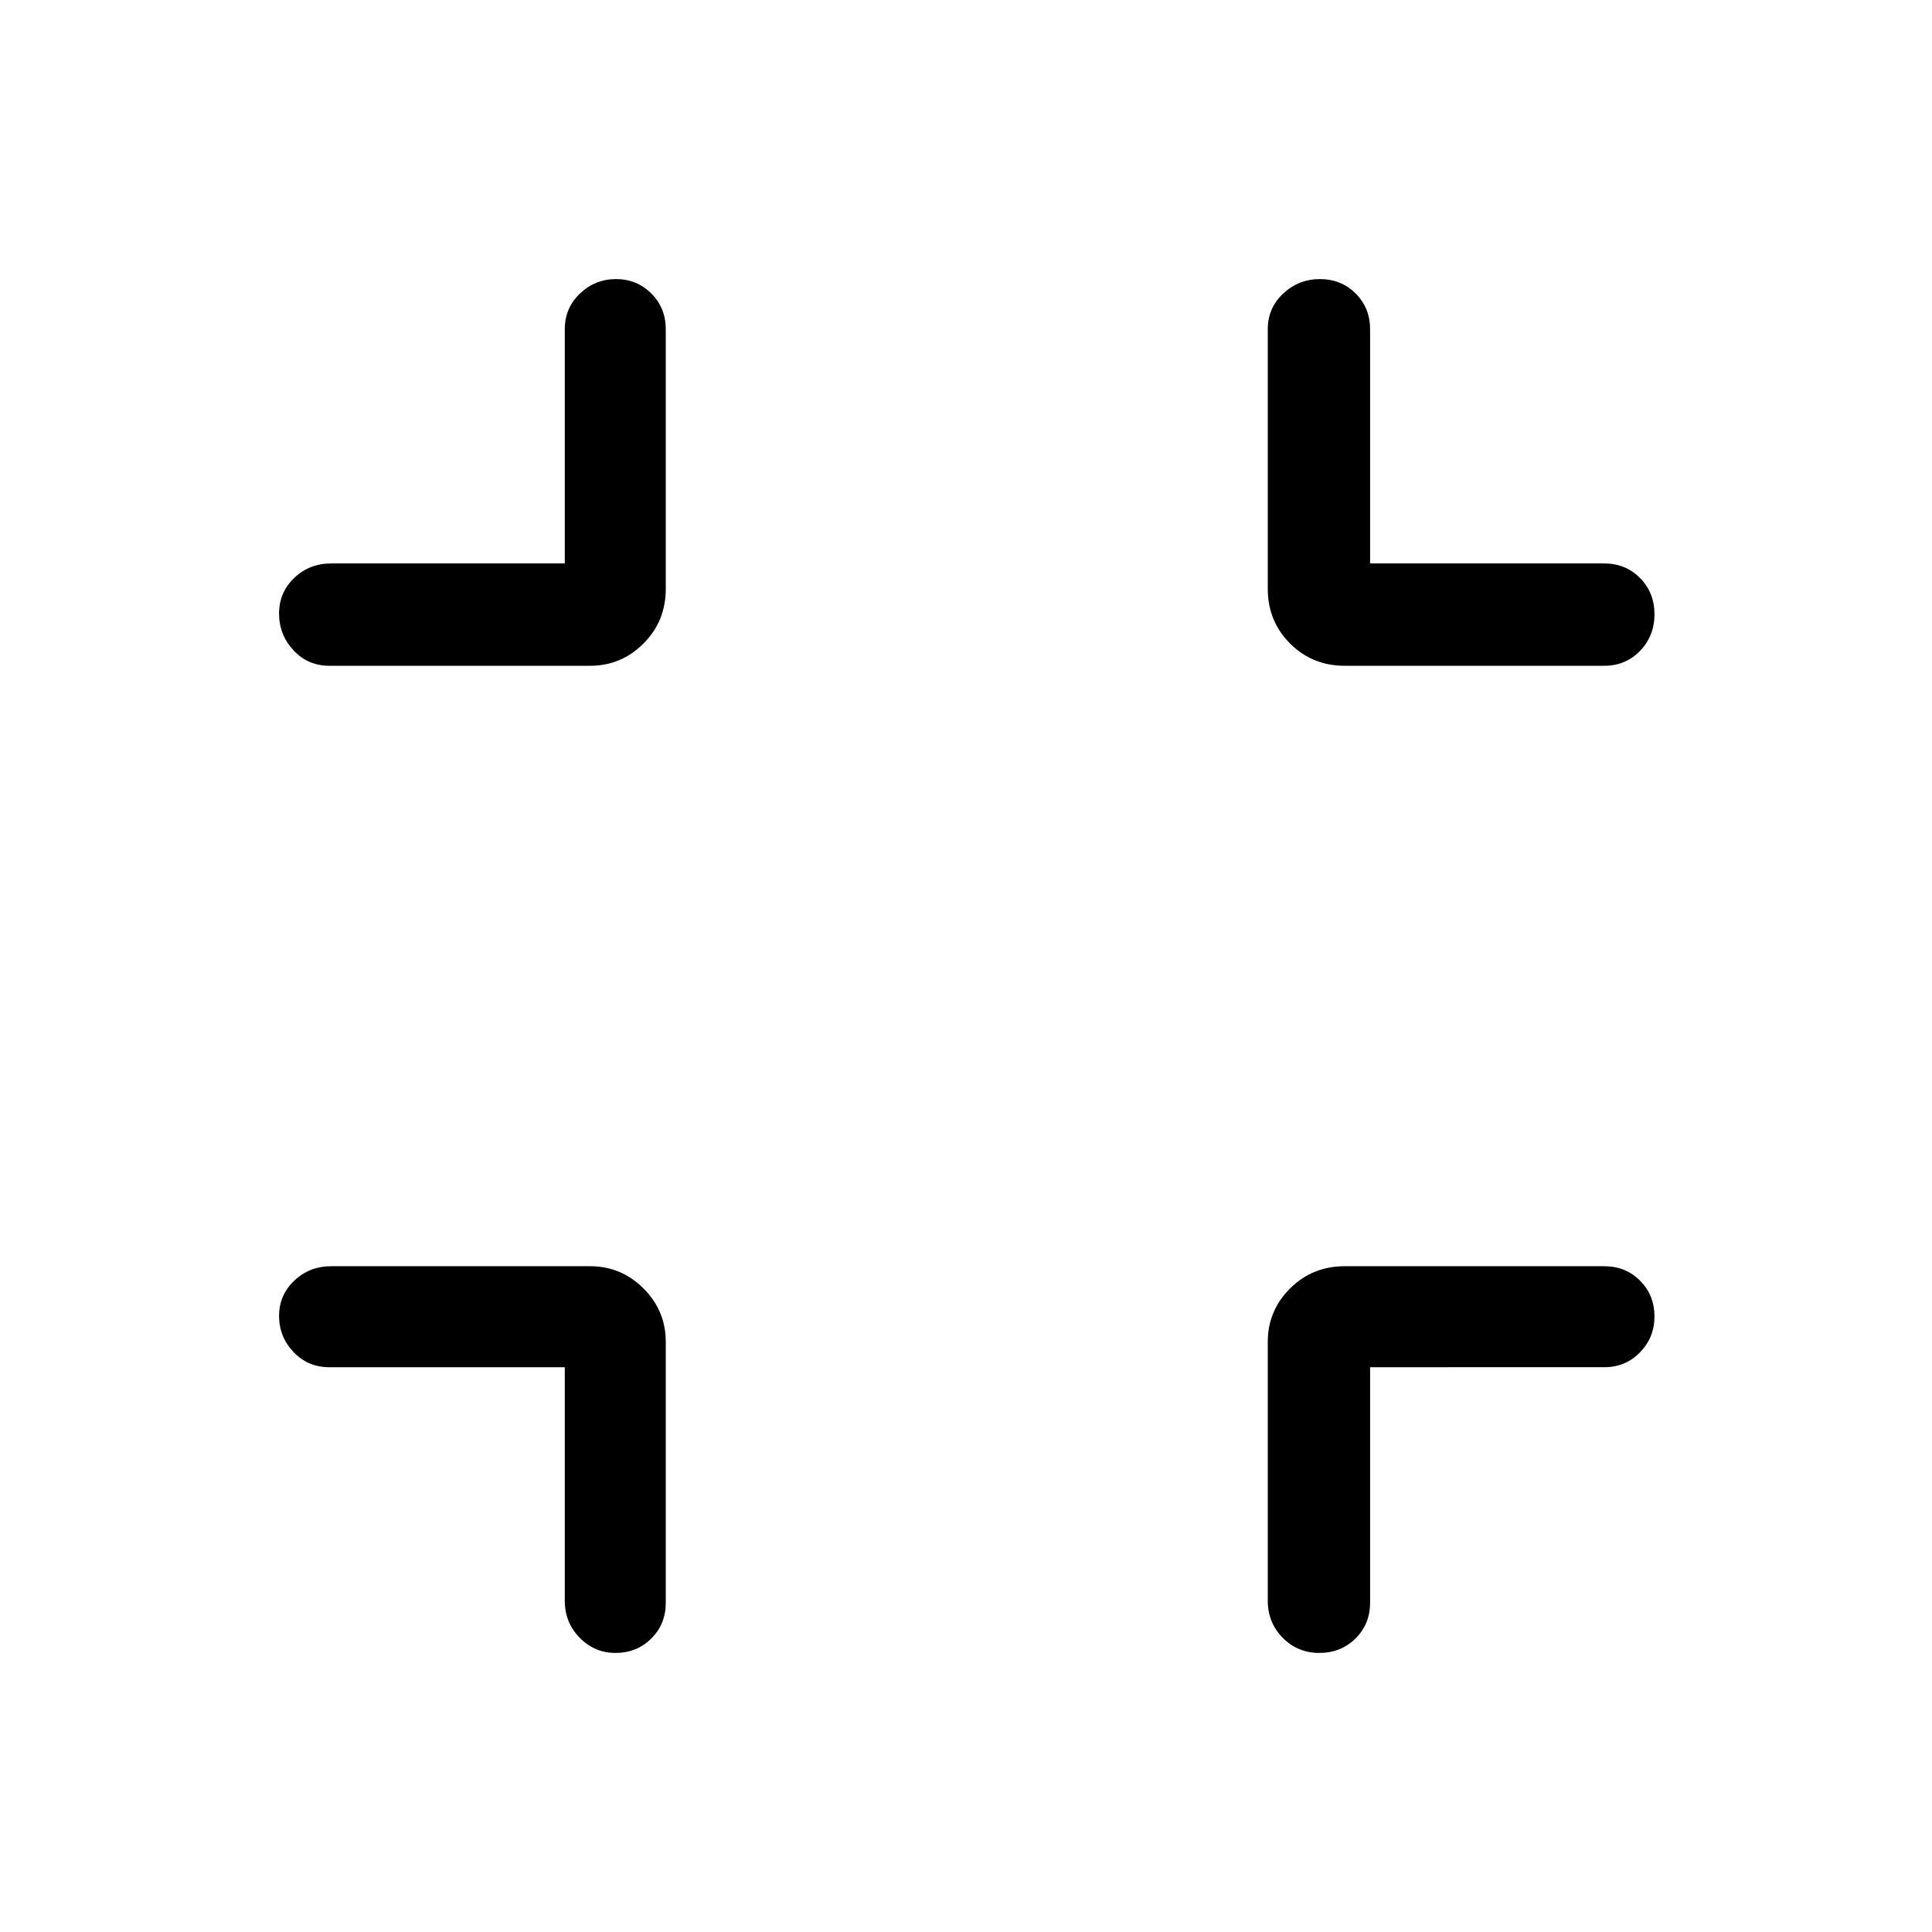 <svg xmlns="http://www.w3.org/2000/svg" height="40" viewBox="0 -960 960 960" width="40"><path d="M280.64-280.64H163.59q-10.59 0-17.76-7.57-7.16-7.56-7.16-17.9t7.53-17.52q7.53-7.19 18.39-7.19h128.67q15.44 0 26.5 11.06t11.06 26.5v129.67q0 10.59-7.19 17.76-7.19 7.16-17.82 7.16-10.34 0-17.75-7.53-7.42-7.53-7.42-18.39v-116.05Zm400.15 0v117.05q0 10.59-7.26 17.76-7.26 7.16-18 7.16t-18.16-7.53q-7.42-7.53-7.42-18.39v-128.67q0-15.44 11.07-26.5t27.16-11.06h129q10.59 0 17.76 7.19 7.16 7.19 7.16 17.82 0 10.34-7.16 17.75-7.17 7.42-17.76 7.42H680.79ZM280.64-680.03v-116.38q0-10.59 7.57-17.76 7.56-7.16 17.9-7.16t17.52 7.16q7.19 7.17 7.19 17.76v129q0 16.09-11.06 27.16t-26.5 11.07H163.59q-10.59 0-17.76-7.7-7.16-7.7-7.16-18.24 0-10.53 7.53-17.72 7.53-7.19 18.39-7.19h116.05Zm400.15 0h116.39q10.59 0 17.76 7.27 7.16 7.26 7.16 18 0 10.73-7.16 18.16-7.17 7.42-17.76 7.42h-129q-16.09 0-27.16-11.07t-11.07-27.16v-129q0-10.59 7.7-17.76 7.7-7.16 18.23-7.16 10.54 0 17.73 7.16 7.18 7.17 7.18 17.76v116.38Z"/></svg>